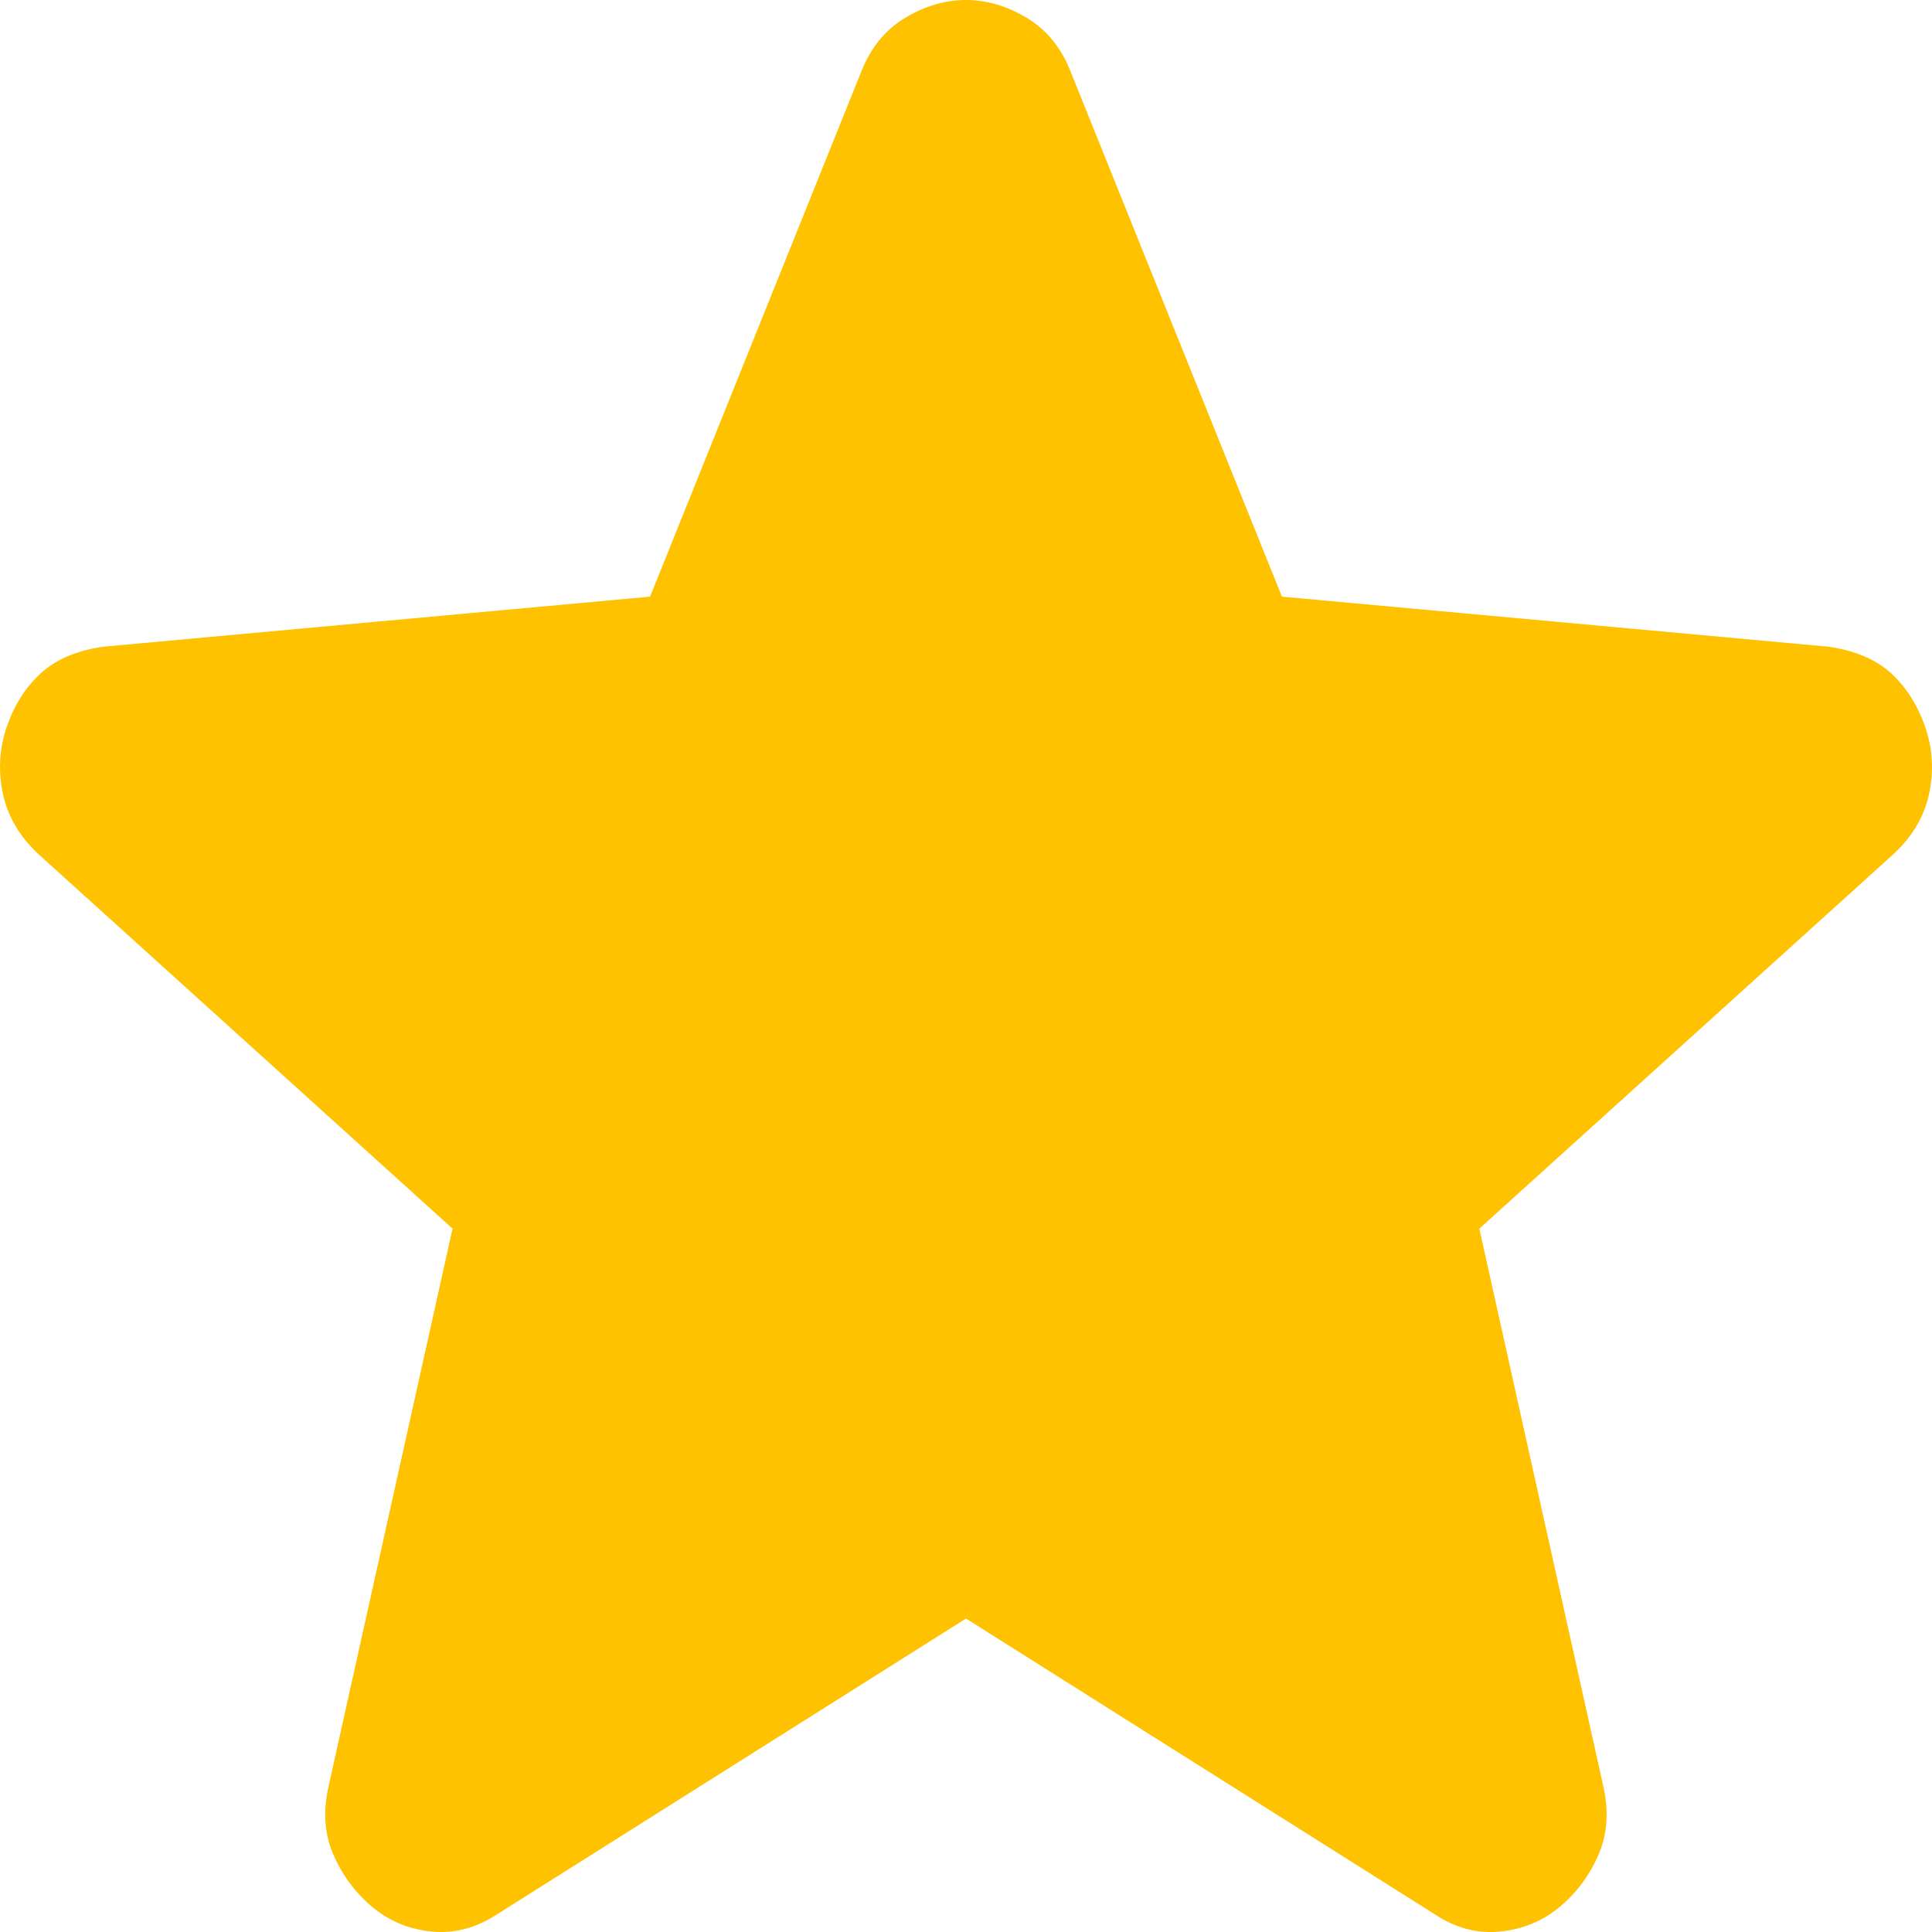 <svg width="17" height="17" viewBox="0 0 17 17" fill="none" xmlns="http://www.w3.org/2000/svg">
<path d="M8.5 14.242L4.379 16.841C4.197 16.962 4.007 17.014 3.808 16.997C3.61 16.979 3.436 16.91 3.287 16.789C3.138 16.667 3.022 16.516 2.94 16.334C2.857 16.153 2.84 15.949 2.89 15.723L3.982 10.811L0.333 7.511C0.168 7.355 0.065 7.177 0.024 6.977C-0.017 6.778 -0.005 6.583 0.06 6.393C0.126 6.203 0.225 6.047 0.358 5.925C0.491 5.803 0.673 5.725 0.904 5.691L5.72 5.25L7.581 0.624C7.664 0.416 7.792 0.26 7.966 0.156C8.14 0.052 8.318 0 8.5 0C8.681 0 8.859 0.052 9.033 0.156C9.207 0.26 9.335 0.416 9.418 0.624L11.28 5.25L16.095 5.691C16.326 5.726 16.509 5.804 16.641 5.925C16.773 6.047 16.872 6.203 16.939 6.393C17.005 6.584 17.017 6.779 16.976 6.978C16.935 7.178 16.832 7.355 16.666 7.511L13.017 10.811L14.109 15.723C14.159 15.948 14.142 16.152 14.059 16.334C13.977 16.517 13.861 16.668 13.712 16.789C13.563 16.909 13.389 16.979 13.191 16.997C12.992 17.015 12.802 16.963 12.62 16.841L8.5 14.242Z" fill="#FFC200"/>
</svg>
